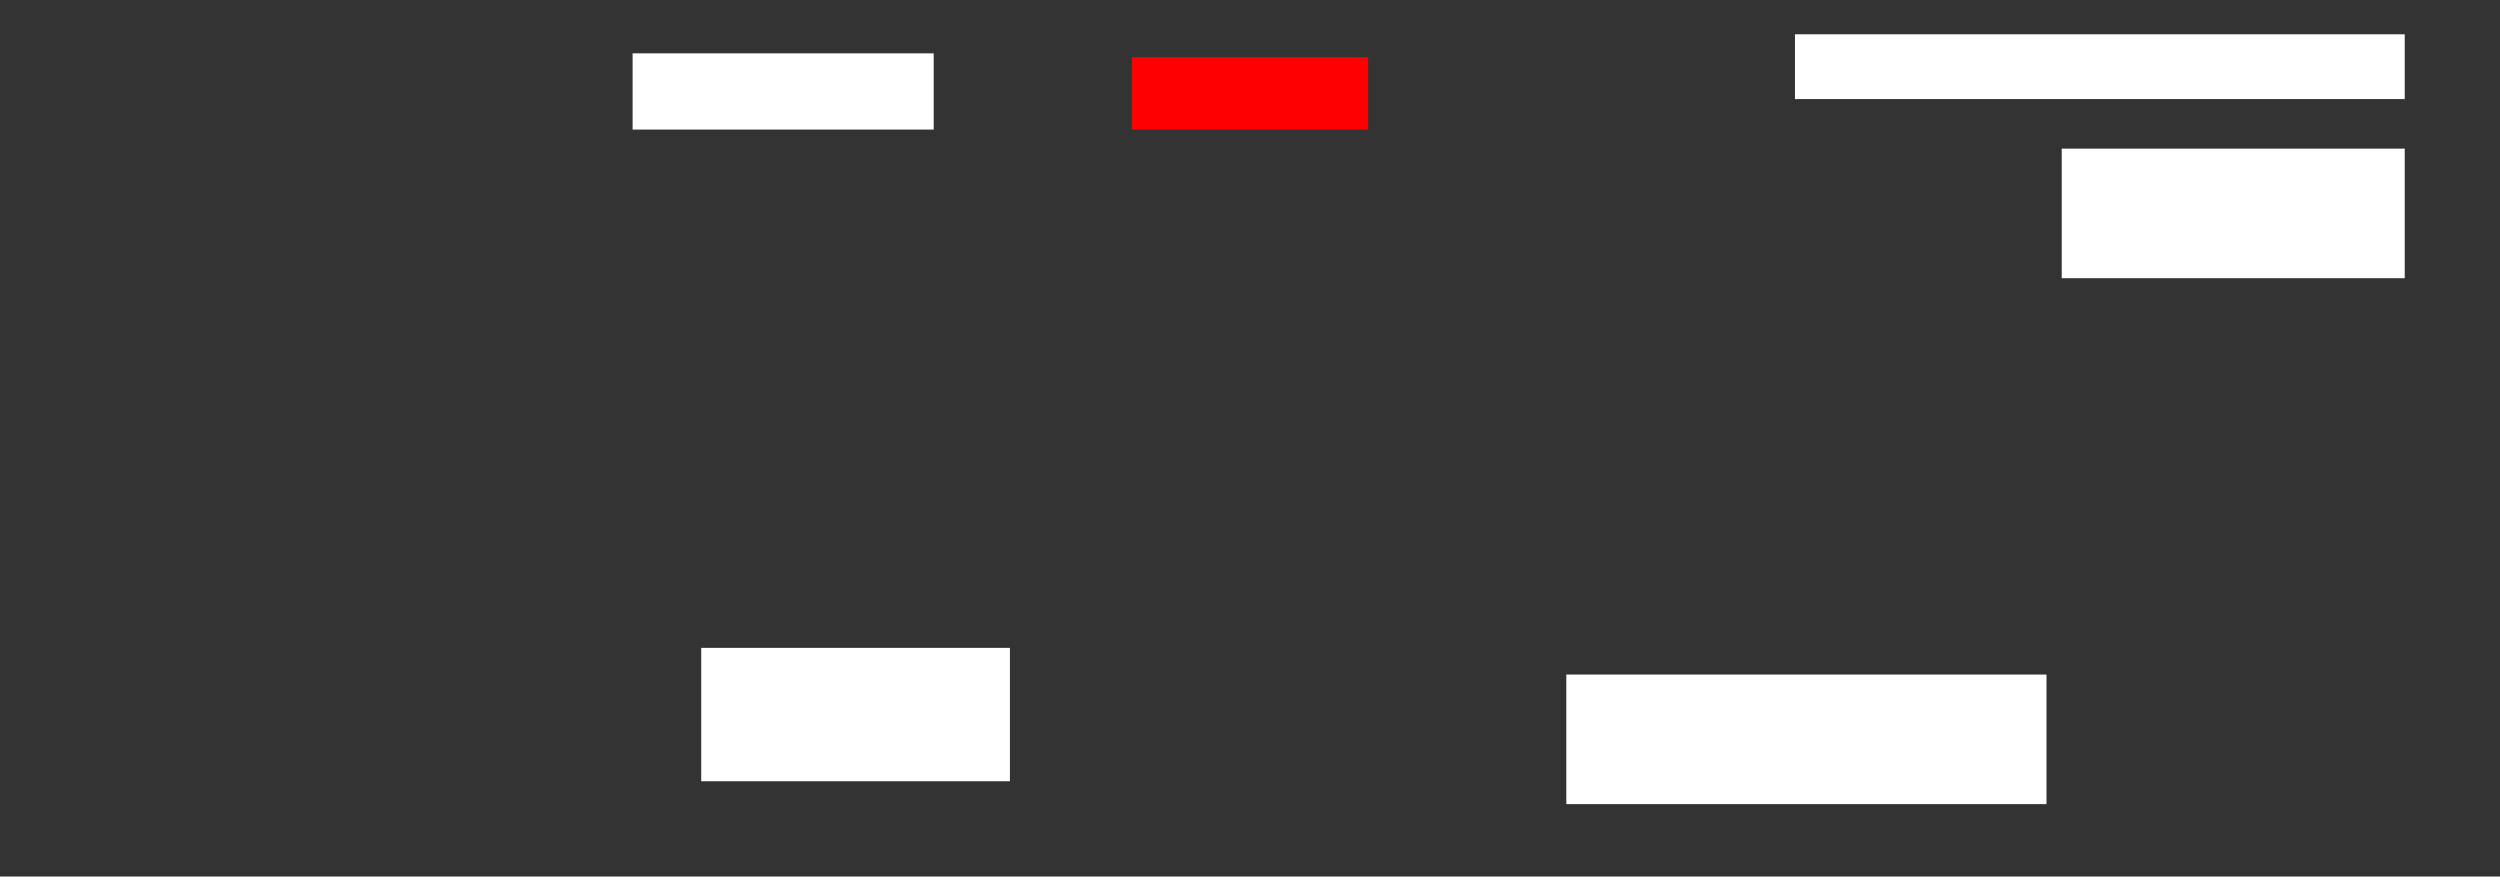 <ns0:svg xmlns:ns0="http://www.w3.org/2000/svg" height="230" width="656">
 <ns0:rect width="100%" height="100%" fill="#333333" stroke="none"/>
 <ns0:g>
  <ns0:title>Shapes</ns0:title>
  <ns0:rect fill="#FFFFFF" height="20" stroke-width="0" width="79" x="166" y="14" />
  <ns0:rect fill="#FFFFFF" height="35" stroke-width="0" width="81" x="184" y="170" />
  <ns0:rect fill="#FF0000" height="19" stroke-width="0" width="62" x="297" y="15" />
  <ns0:rect fill="#FFFFFF" height="34" stroke-width="0" width="126" x="411" y="177" />
  <ns0:rect fill="#FFFFFF" height="34" stroke-width="0" width="90" x="541" y="39" />
  <ns0:rect fill="#FFFFFF" height="17" stroke-width="0" width="160" x="471" y="9" />
 </ns0:g>
</ns0:svg>